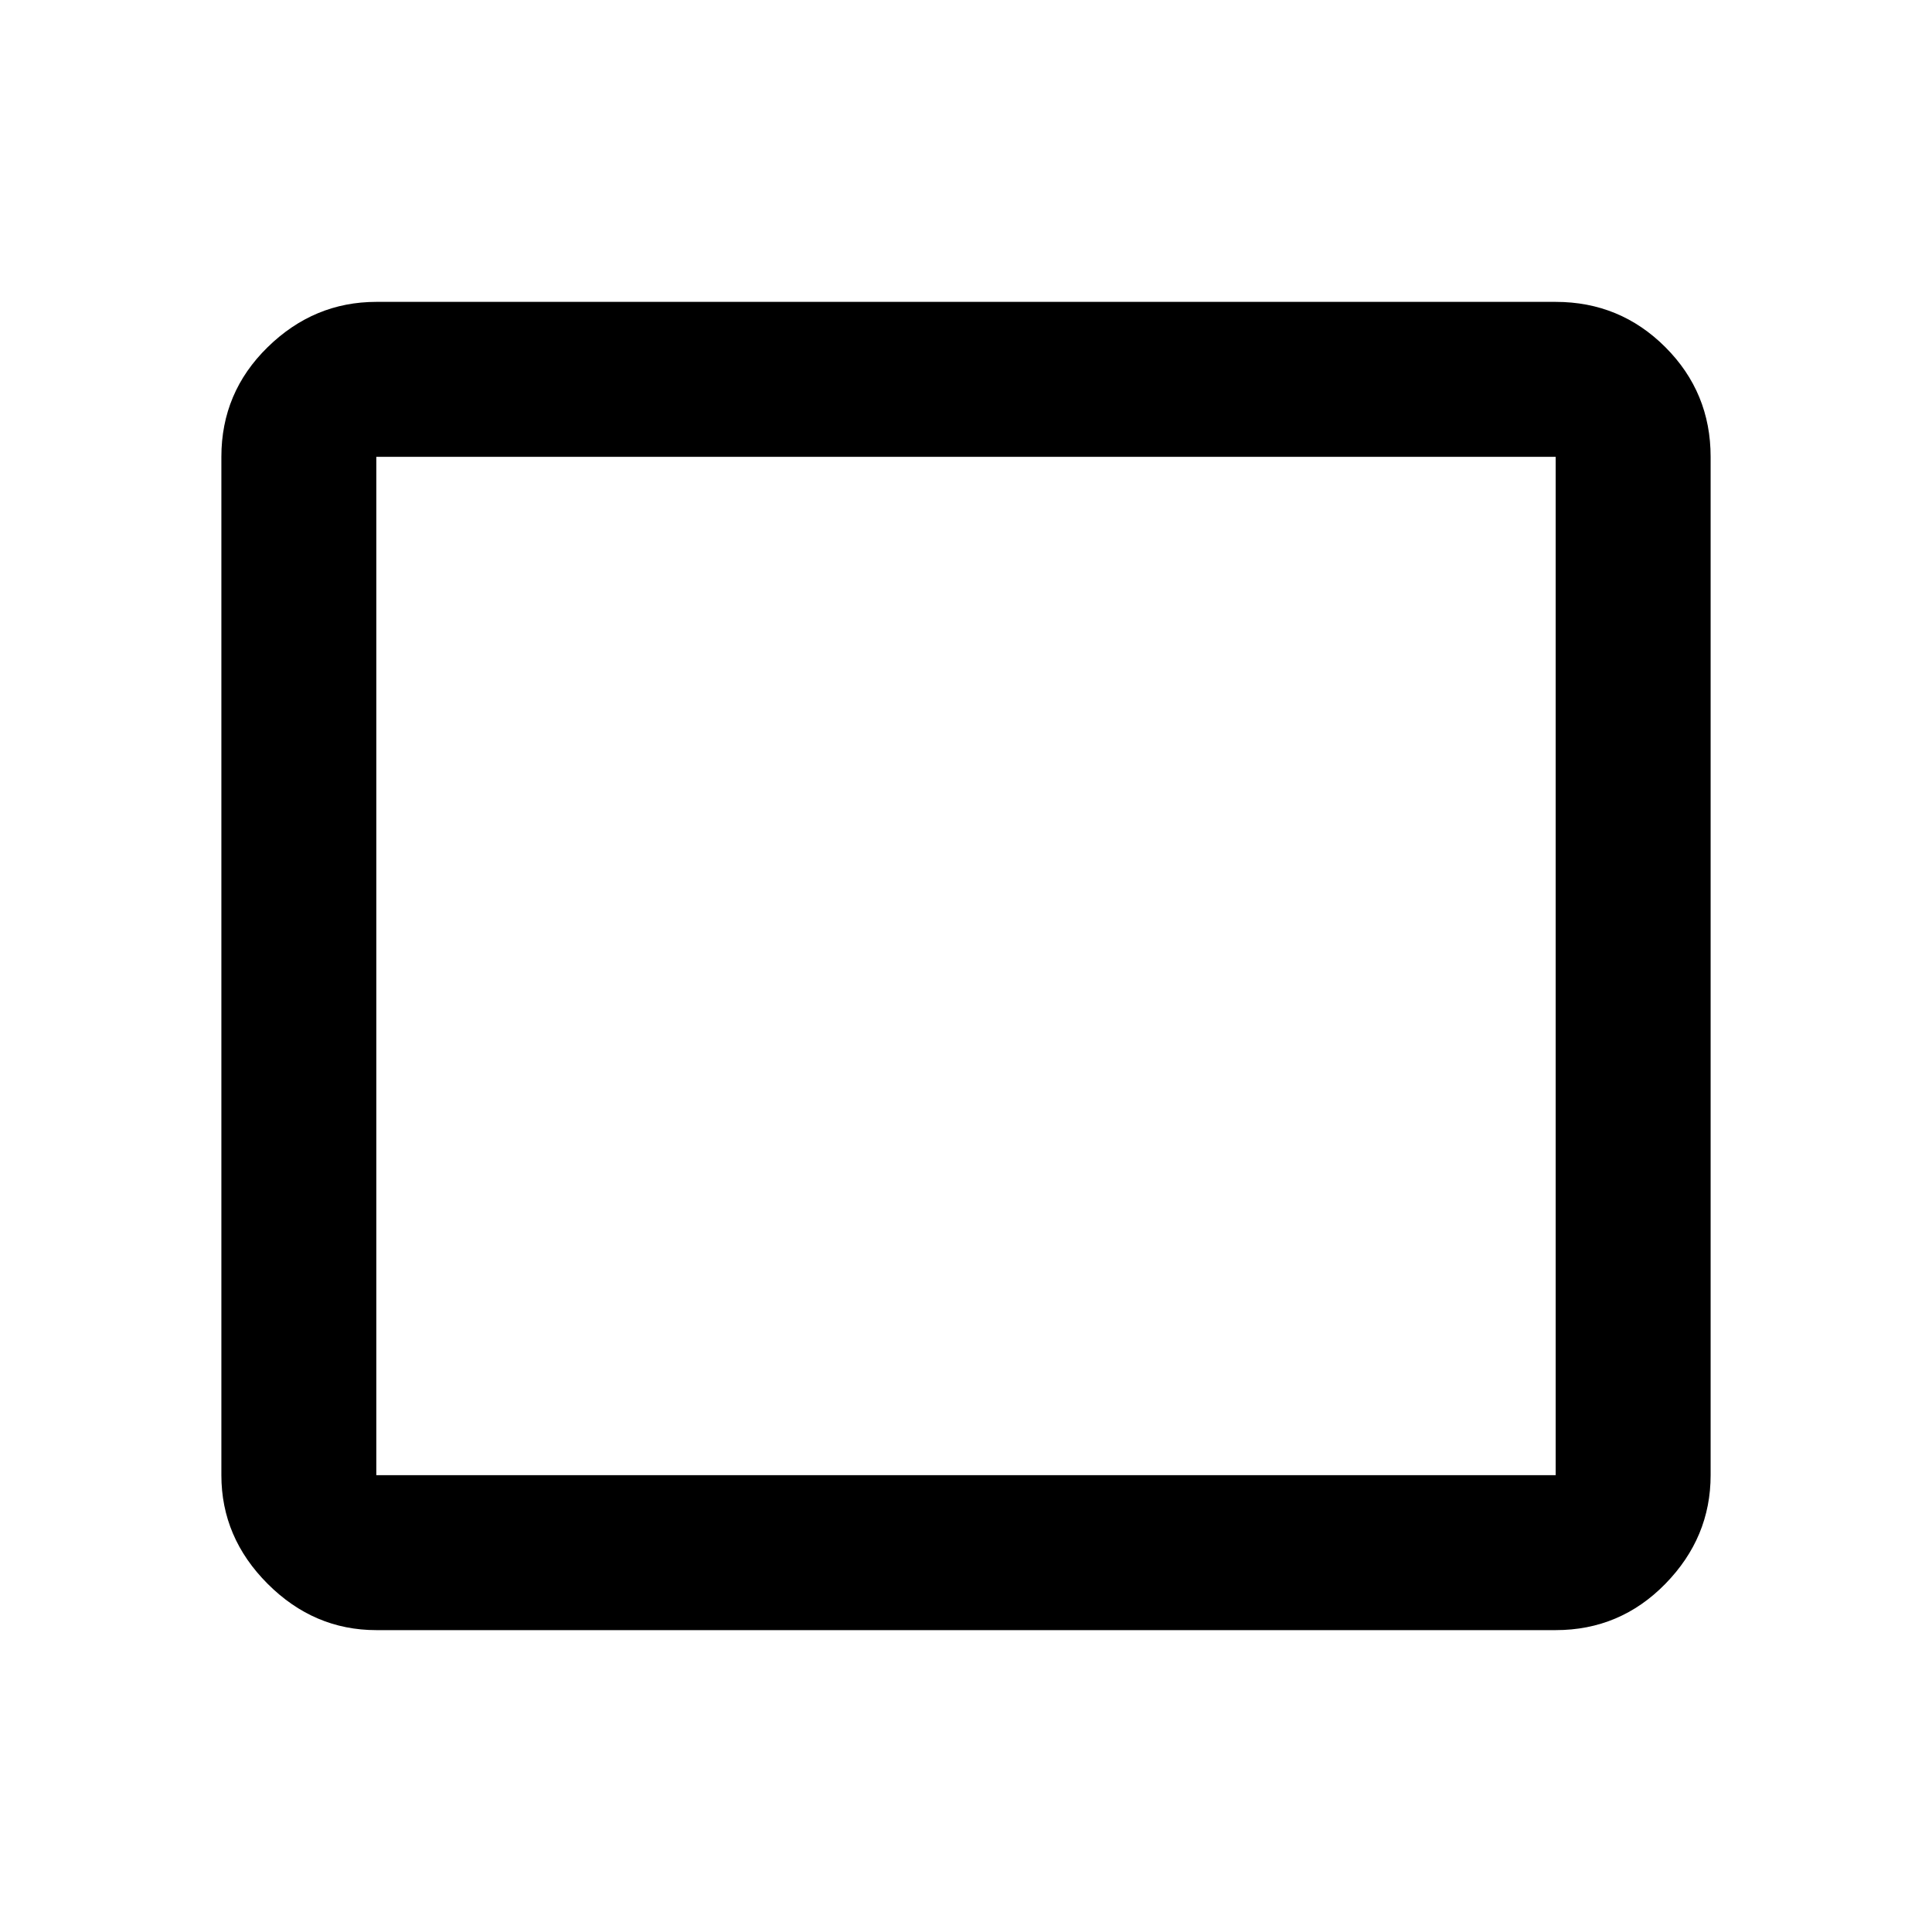 <svg xmlns="http://www.w3.org/2000/svg" height="48" width="48"><path d="M9.35 40.5Q7.8 40.5 6.65 39.35Q5.5 38.2 5.5 36.65V11.35Q5.5 9.75 6.65 8.625Q7.8 7.5 9.35 7.5H38.65Q40.25 7.5 41.375 8.625Q42.5 9.75 42.5 11.35V36.65Q42.5 38.2 41.375 39.35Q40.25 40.5 38.65 40.5ZM9.35 36.65H38.65Q38.65 36.65 38.65 36.65Q38.65 36.65 38.65 36.65V11.35Q38.65 11.35 38.65 11.35Q38.65 11.35 38.65 11.35H9.35Q9.35 11.35 9.35 11.35Q9.35 11.35 9.35 11.35V36.65Q9.35 36.65 9.35 36.65Q9.35 36.65 9.35 36.65ZM9.35 36.65Q9.35 36.65 9.35 36.65Q9.35 36.65 9.35 36.65V11.35Q9.35 11.35 9.35 11.35Q9.35 11.35 9.35 11.35Q9.35 11.35 9.35 11.35Q9.35 11.35 9.35 11.35V36.65Q9.35 36.65 9.35 36.65Q9.35 36.65 9.35 36.65Z"/></svg>